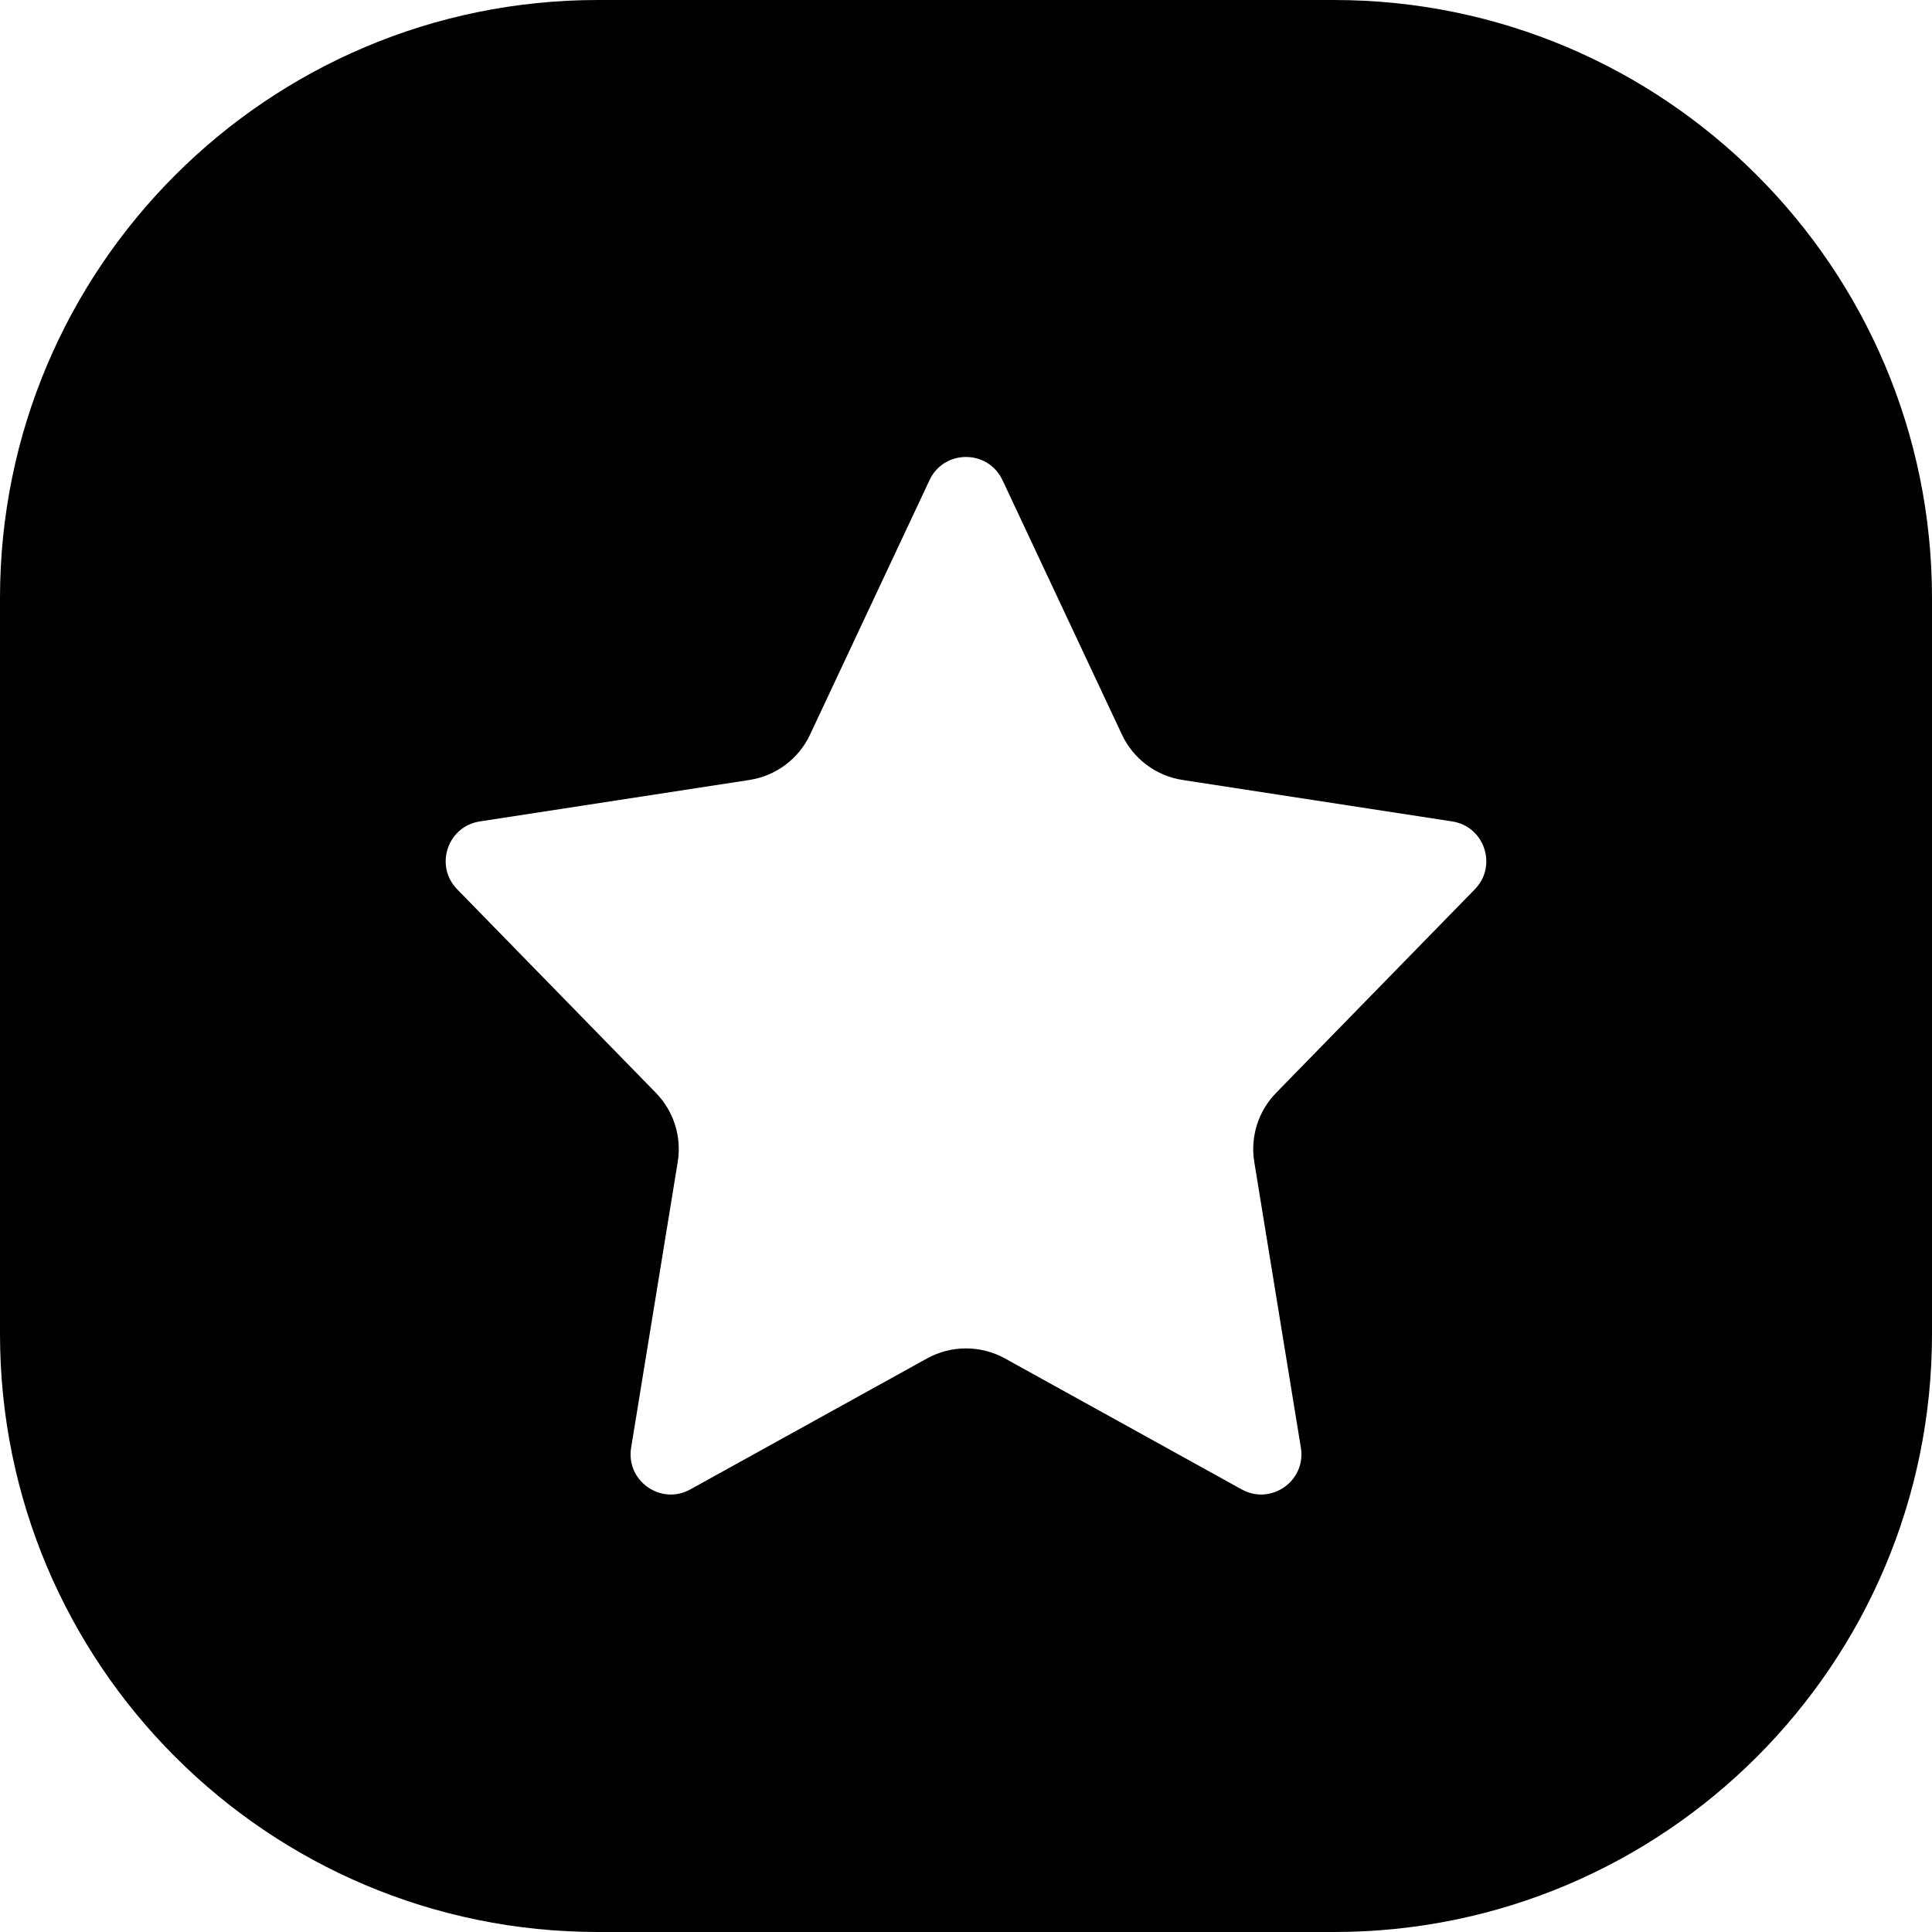 <svg width="24" height="24" viewBox="0 0 24 24" fill="none" xmlns="http://www.w3.org/2000/svg">
<path d="M0 16.571C0 20.674 3.326 24 7.429 24H16.571C20.674 24 24 20.674 24 16.571V7.429C24 3.326 20.674 0 16.571 0H7.429C3.326 0 0 3.326 0 7.429V16.571ZM12.453 5.964L13.937 9.125C14.078 9.427 14.361 9.638 14.69 9.689L18.039 10.204C18.441 10.265 18.605 10.756 18.321 11.047L15.853 13.575C15.631 13.802 15.53 14.121 15.581 14.434L16.16 17.984C16.227 18.396 15.79 18.704 15.425 18.502L12.484 16.875C12.183 16.709 11.817 16.709 11.516 16.875L8.575 18.502C8.21 18.704 7.773 18.396 7.84 17.984L8.419 14.434C8.47 14.121 8.369 13.802 8.147 13.575L5.679 11.047C5.395 10.756 5.559 10.265 5.961 10.204L9.31 9.689C9.639 9.638 9.922 9.427 10.063 9.125L11.547 5.964C11.727 5.581 12.273 5.581 12.453 5.964Z" fill="black"/>
</svg>
